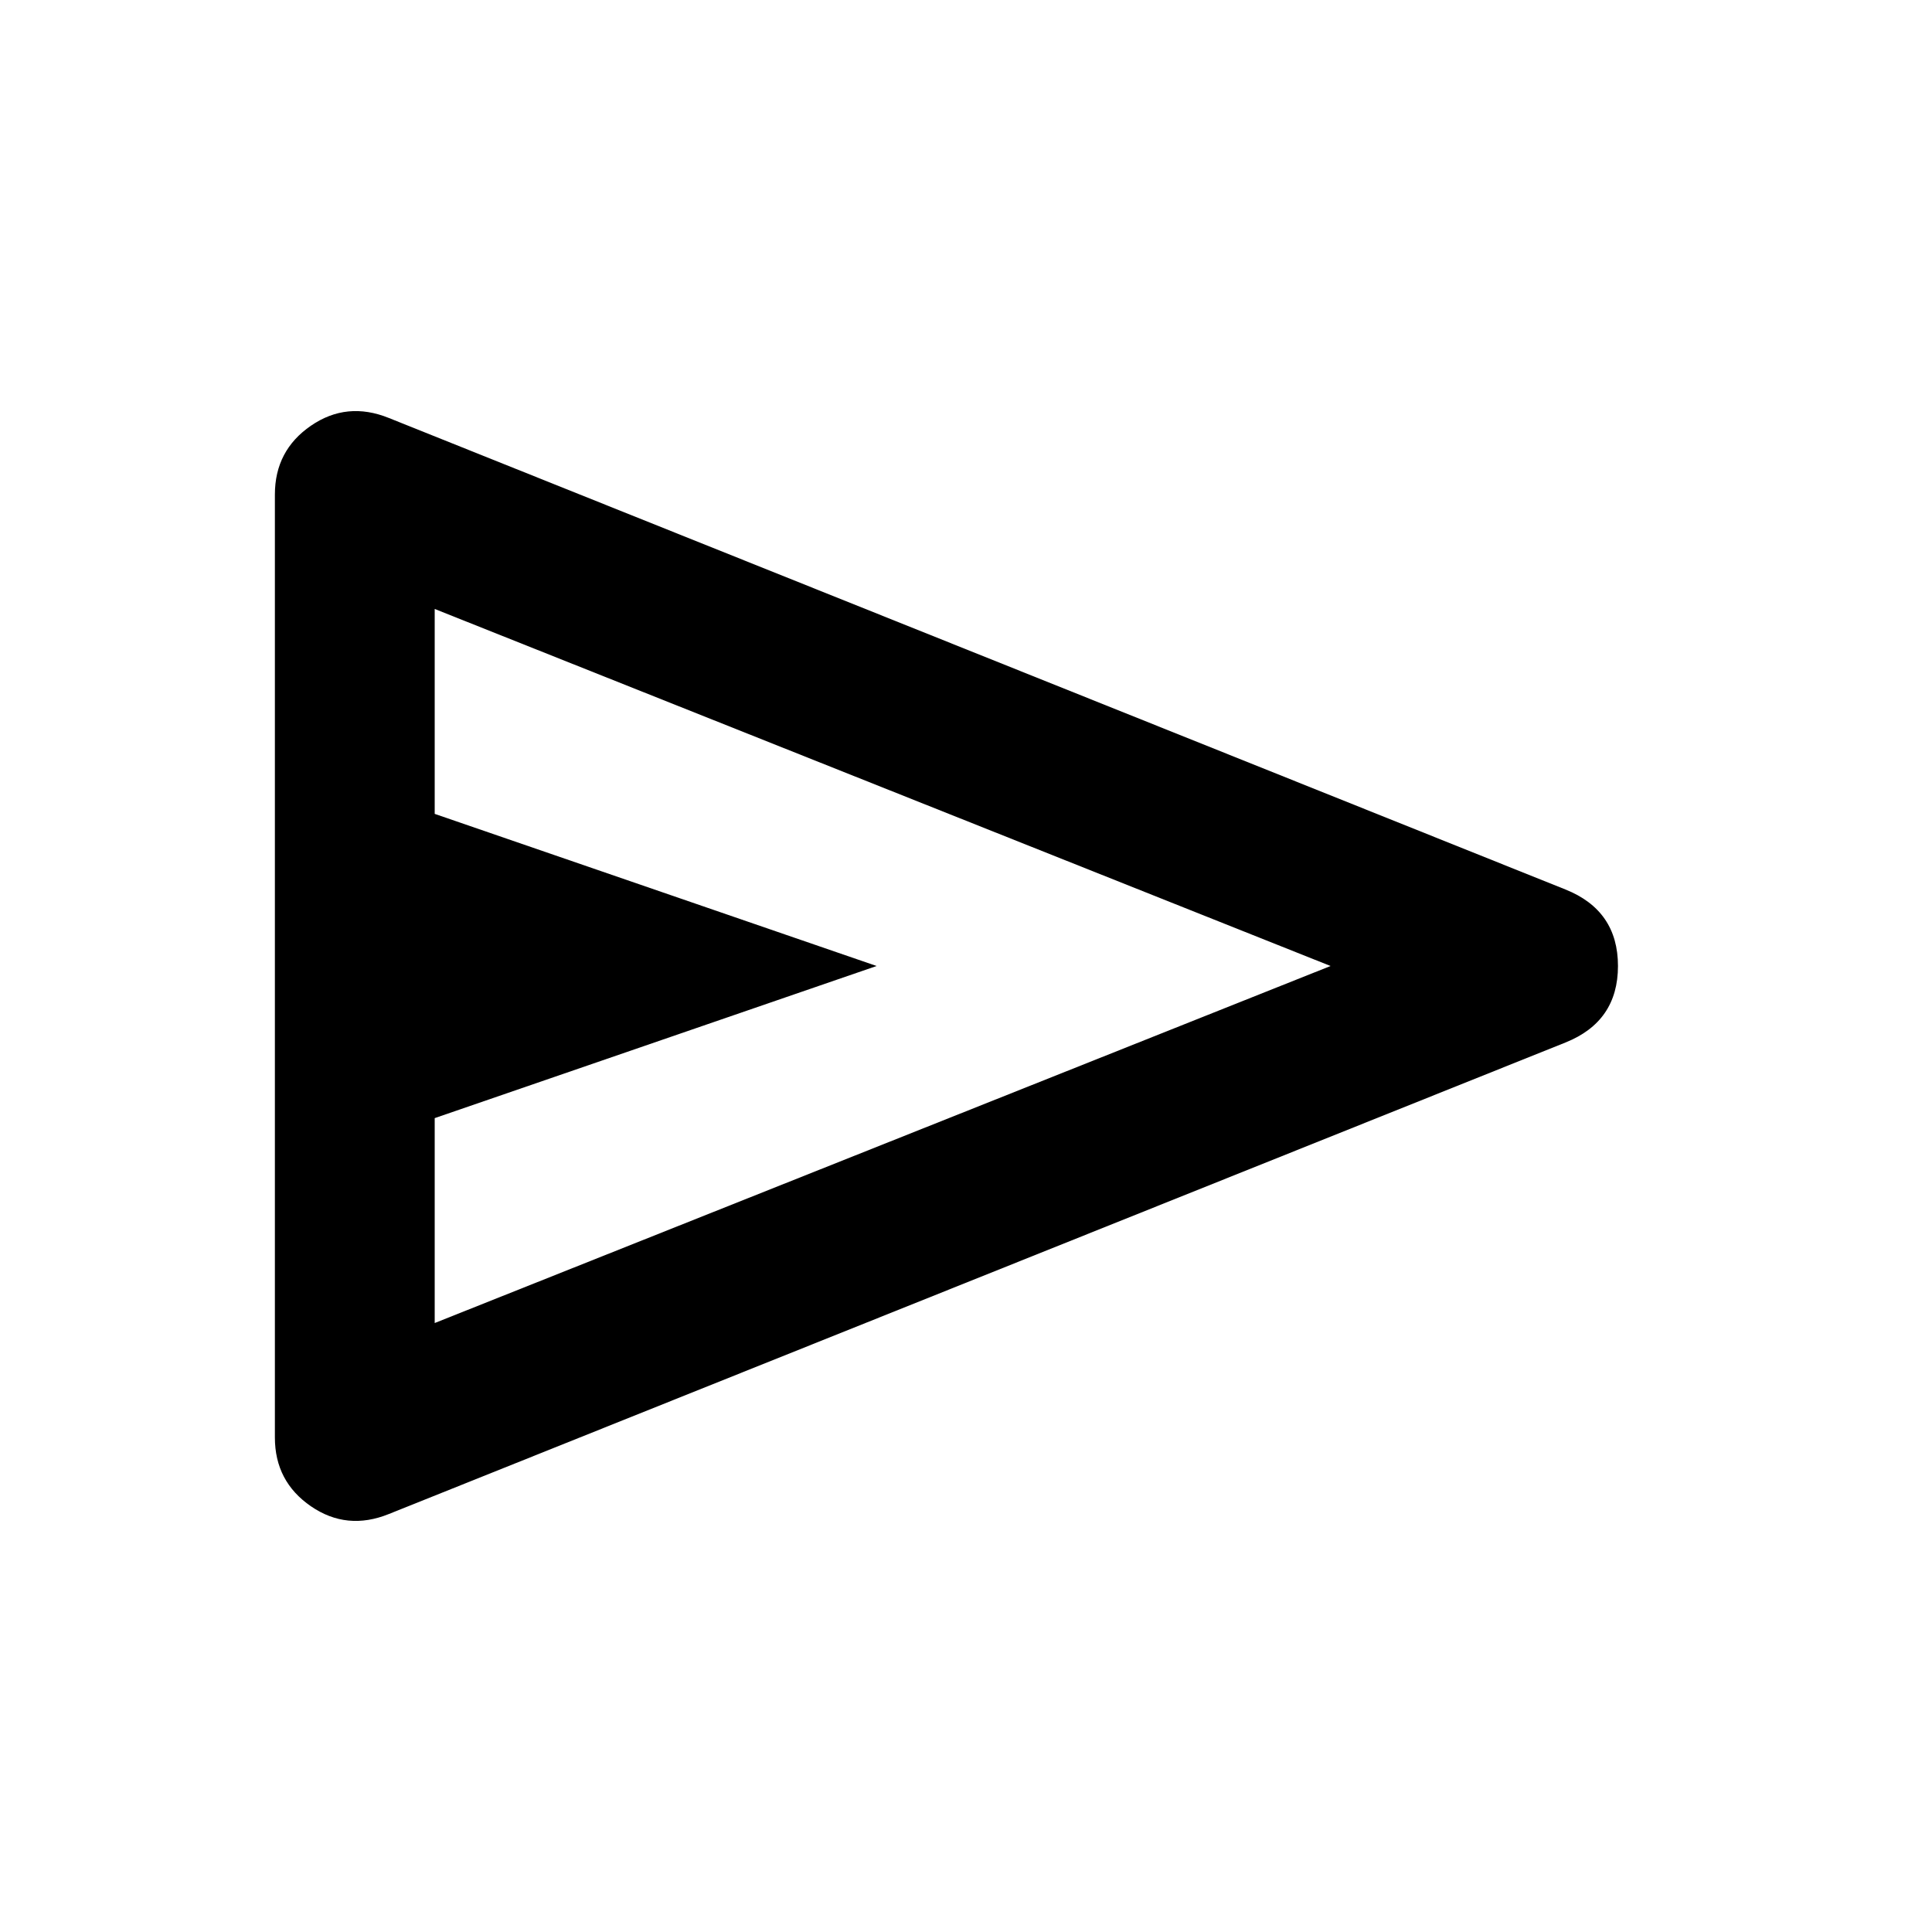 <svg xmlns="http://www.w3.org/2000/svg" height="20" viewBox="0 -960 960 960" width="20"><path d="M777.85-441.98 193.24-207.7q-20.87 8.44-38.76-3.85-17.89-12.3-17.89-34.17v-468.56q0-21.87 17.89-34.17 17.89-12.29 38.76-3.85l584.61 234.28q26.11 10.43 26.11 38.02 0 27.59-26.11 38.02ZM216-302.59 661.15-480 216-657.41v101.82L435.59-480 216-404.41v101.82Zm0 0v-354.82 354.82Z"/></svg>